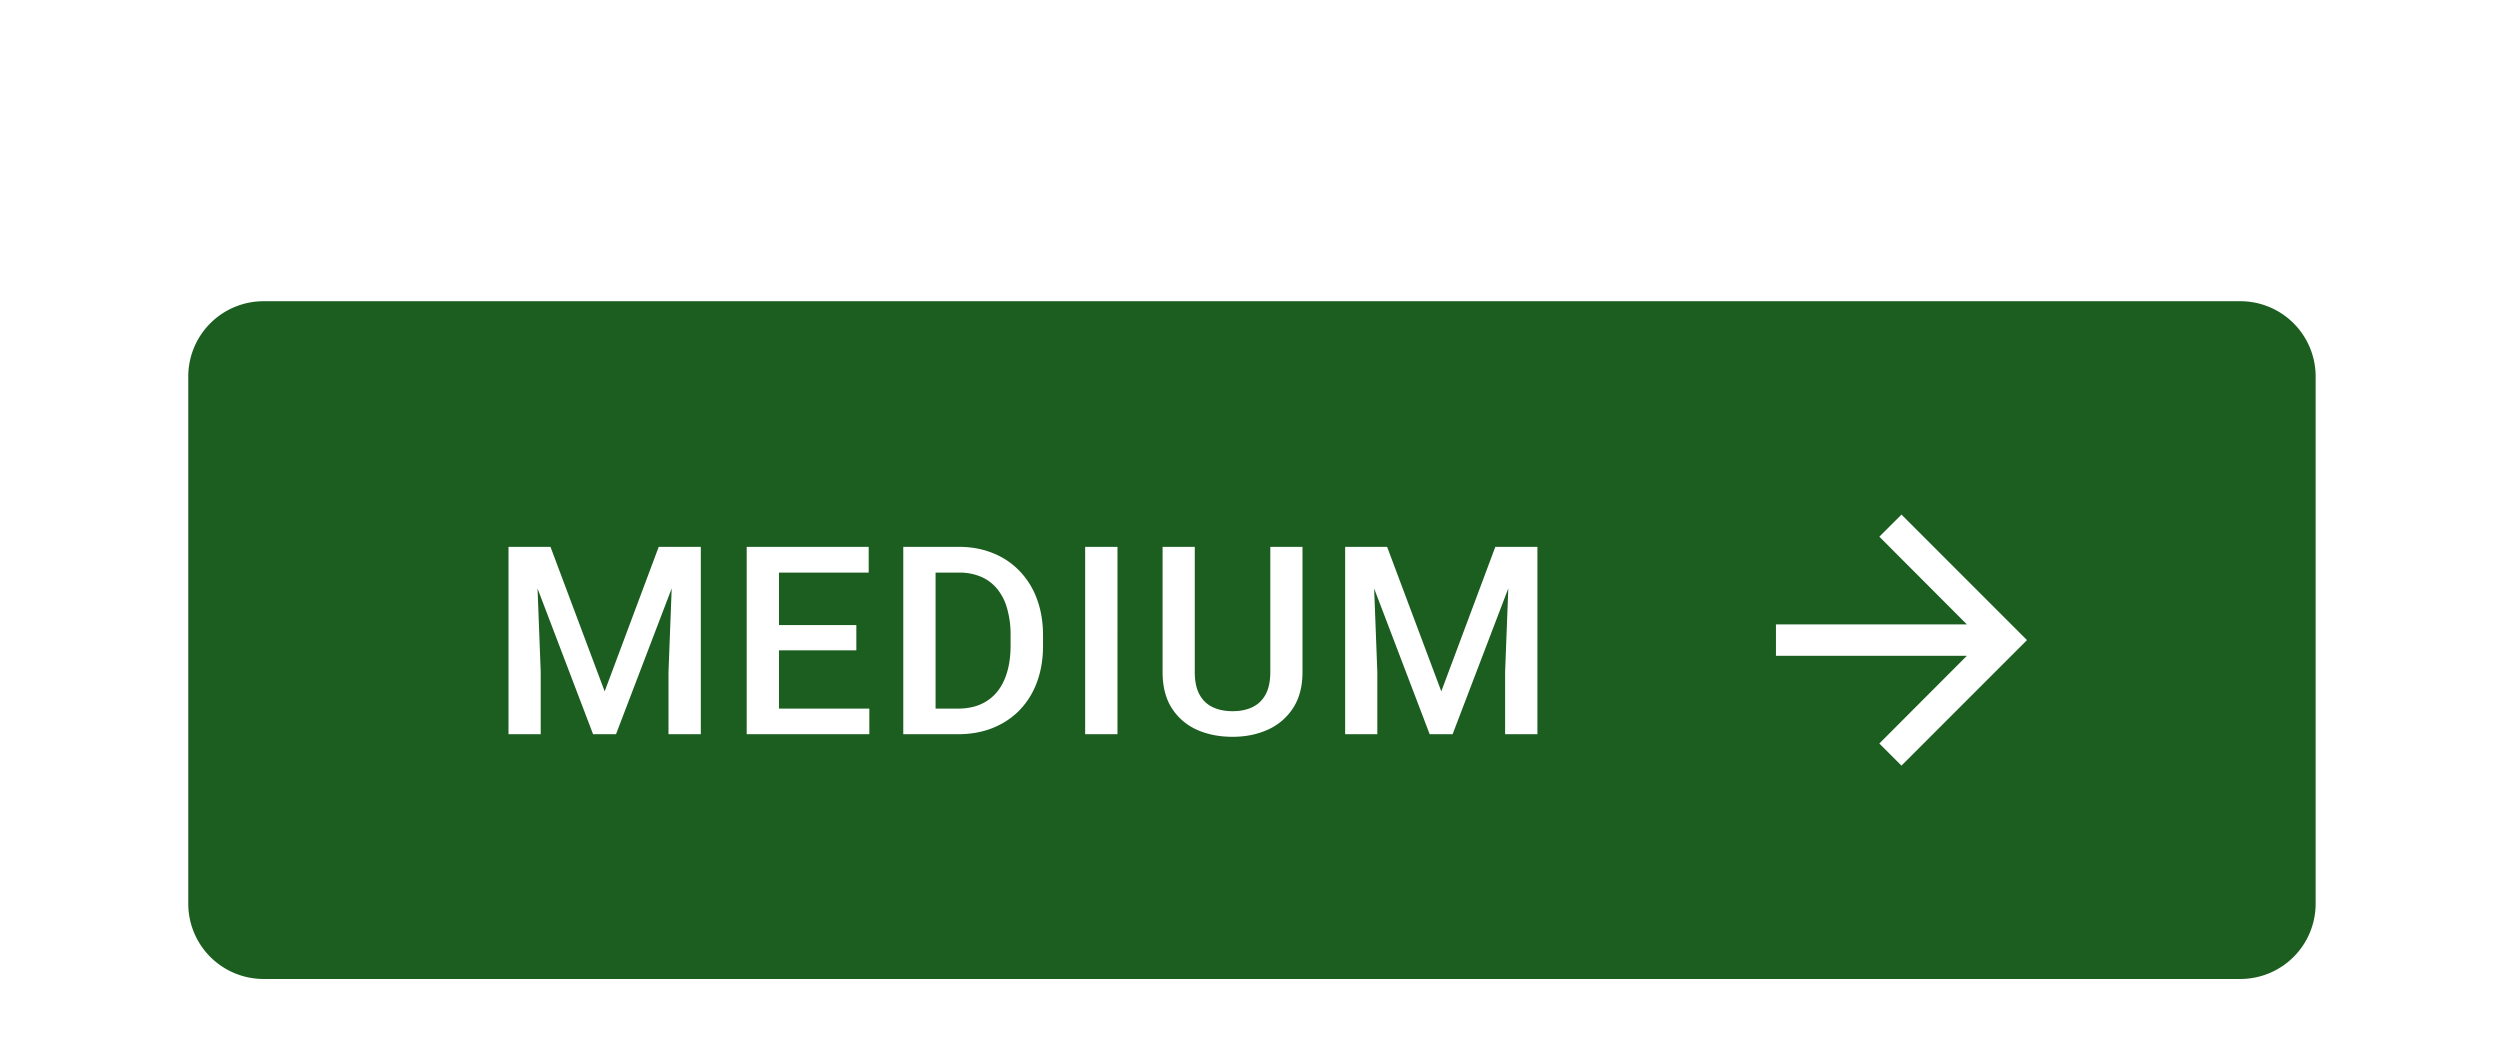<?xml version="1.0" encoding="UTF-8" standalone="no"?>
<!-- Created with Inkscape (http://www.inkscape.org/) -->

<svg
   width="35.19mm"
   height="14.817mm"
   viewBox="0 0 35.19 14.817"
   version="1.1"
   id="svg13398"
   xml:space="preserve"
   xmlns="http://www.w3.org/2000/svg"
   xmlns:svg="http://www.w3.org/2000/svg"><defs
     id="defs13395"><filter
       id="a-081"
       width="133"
       height="56"
       x="0"
       y="0"
       color-interpolation-filters="sRGB"
       filterUnits="userSpaceOnUse"><feFlood
         flood-opacity="0"
         result="BackgroundImageFix"
         id="feFlood21658" /><feColorMatrix
         in="SourceAlpha"
         result="hardAlpha"
         values="0 0 0 0 0 0 0 0 0 0 0 0 0 0 0 0 0 0 127 0"
         id="feColorMatrix21660" /><feOffset
         dy="1"
         id="feOffset21662" /><feGaussianBlur
         stdDeviation="5"
         id="feGaussianBlur21664" /><feComposite
         in2="hardAlpha"
         operator="out"
         id="feComposite21666" /><feColorMatrix
         values="0 0 0 0 0 0 0 0 0 0 0 0 0 0 0 0 0 0 0.12 0"
         id="feColorMatrix21668" /><feBlend
         in2="BackgroundImageFix"
         result="effect1_dropShadow_4844_16260"
         id="feBlend21670"
         mode="normal" /><feColorMatrix
         in="SourceAlpha"
         result="hardAlpha"
         values="0 0 0 0 0 0 0 0 0 0 0 0 0 0 0 0 0 0 127 0"
         id="feColorMatrix21672" /><feOffset
         dy="4"
         id="feOffset21674" /><feGaussianBlur
         stdDeviation="2.5"
         id="feGaussianBlur21676" /><feComposite
         in2="hardAlpha"
         operator="out"
         id="feComposite21678" /><feColorMatrix
         values="0 0 0 0 0 0 0 0 0 0 0 0 0 0 0 0 0 0 0.14 0"
         id="feColorMatrix21680" /><feBlend
         in2="effect1_dropShadow_4844_16260"
         result="effect2_dropShadow_4844_16260"
         id="feBlend21682"
         mode="normal" /><feColorMatrix
         in="SourceAlpha"
         result="hardAlpha"
         values="0 0 0 0 0 0 0 0 0 0 0 0 0 0 0 0 0 0 127 0"
         id="feColorMatrix21684" /><feMorphology
         in="SourceAlpha"
         radius="1"
         result="effect3_dropShadow_4844_16260"
         id="feMorphology21686" /><feOffset
         dy="2"
         id="feOffset21688" /><feGaussianBlur
         stdDeviation="2"
         id="feGaussianBlur21690" /><feComposite
         in2="hardAlpha"
         operator="out"
         id="feComposite21692" /><feColorMatrix
         values="0 0 0 0 0 0 0 0 0 0 0 0 0 0 0 0 0 0 0.2 0"
         id="feColorMatrix21694" /><feBlend
         in2="effect2_dropShadow_4844_16260"
         result="effect3_dropShadow_4844_16260"
         id="feBlend21696"
         mode="normal" /><feBlend
         in="SourceGraphic"
         in2="effect3_dropShadow_4844_16260"
         result="shape"
         id="feBlend21698"
         mode="normal" /></filter></defs><g
     id="New_Layer_1652821995.4919171"
     style="display:inline"
     transform="translate(-2.91,-284.088)"><g
       filter="url(#a)"
       id="g21656"
       style="filter:url(#a-081)"
       transform="matrix(0.265,0,0,0.265,2.91,284.088)"><path
         fill="#1b5e20"
         d="m 10,13 a 4,4 0 0 1 4,-4 h 105 a 4,4 0 0 1 4,4 v 28 a 4,4 0 0 1 -4,4 H 14 a 4,4 0 0 1 -4,-4 z"
         id="path21652" /><path
         fill="#ffffff"
         d="m 27.709,22.047 h 1.531 l 2.878,7.677 2.871,-7.677 h 1.532 L 32.72,32 h -1.217 z m -0.697,0 h 1.456 l 0.253,6.644 V 32 h -1.71 v -9.953 z m 8.75,0 h 1.463 V 32 H 35.509 V 28.691 Z M 46.176,30.64 V 32 H 40.892 V 30.64 Z M 41.377,22.047 V 32 h -1.715 v -9.953 z m 4.109,4.156 v 1.34 h -4.594 v -1.34 z m 0.656,-4.156 v 1.367 h -5.25 V 22.047 Z M 50.87,32 h -2.126 l 0.014,-1.36 h 2.112 c 0.616,0 1.13,-0.135 1.545,-0.404 0.42,-0.269 0.734,-0.654 0.944,-1.155 0.214,-0.501 0.32,-1.098 0.32,-1.791 v -0.54 a 5,5 0 0 0 -0.184,-1.429 2.8,2.8 0 0 0 -0.533,-1.046 2.232,2.232 0 0 0 -0.861,-0.642 2.923,2.923 0 0 0 -1.17,-0.219 h -2.228 v -1.367 h 2.229 c 0.66,0 1.265,0.111 1.811,0.335 a 3.975,3.975 0 0 1 1.415,0.95 4.2,4.2 0 0 1 0.923,1.49 c 0.215,0.579 0.322,1.226 0.322,1.942 v 0.526 c 0,0.716 -0.108,1.363 -0.322,1.941 a 4.22,4.22 0 0 1 -0.923,1.49 c -0.4,0.41 -0.88,0.728 -1.435,0.95 C 52.171,31.891 51.553,32 50.87,32 Z M 49.695,22.047 V 32 h -1.716 v -9.953 z m 9.662,0 V 32 H 57.64 v -9.953 h 1.716 z m 8.118,0 h 1.709 v 6.651 c 0,0.757 -0.164,1.39 -0.492,1.9 a 3.092,3.092 0 0 1 -1.34,1.156 c -0.56,0.255 -1.187,0.383 -1.88,0.383 -0.715,0 -1.353,-0.128 -1.914,-0.383 a 3.056,3.056 0 0 1 -1.326,-1.155 c -0.32,-0.51 -0.479,-1.144 -0.479,-1.9 v -6.652 h 1.71 v 6.651 c 0,0.479 0.081,0.873 0.245,1.183 0.164,0.305 0.397,0.53 0.698,0.677 0.3,0.145 0.656,0.218 1.066,0.218 0.41,0 0.763,-0.073 1.06,-0.218 0.3,-0.146 0.533,-0.372 0.697,-0.677 0.164,-0.31 0.246,-0.704 0.246,-1.183 z m 4.672,0 h 1.532 l 2.878,7.677 2.87,-7.677 h 1.532 L 77.158,32 H 75.94 Z m -0.697,0 h 1.456 l 0.253,6.644 V 32 H 71.45 Z m 8.75,0 h 1.463 V 32 h -1.716 v -3.309 z m 20.8,-1.714 -1.175,1.175 4.65,4.659 H 94.333 v 1.666 h 10.142 L 99.825,32.492 101,33.667 107.667,27 Z"
         id="path21654" /></g></g></svg>
